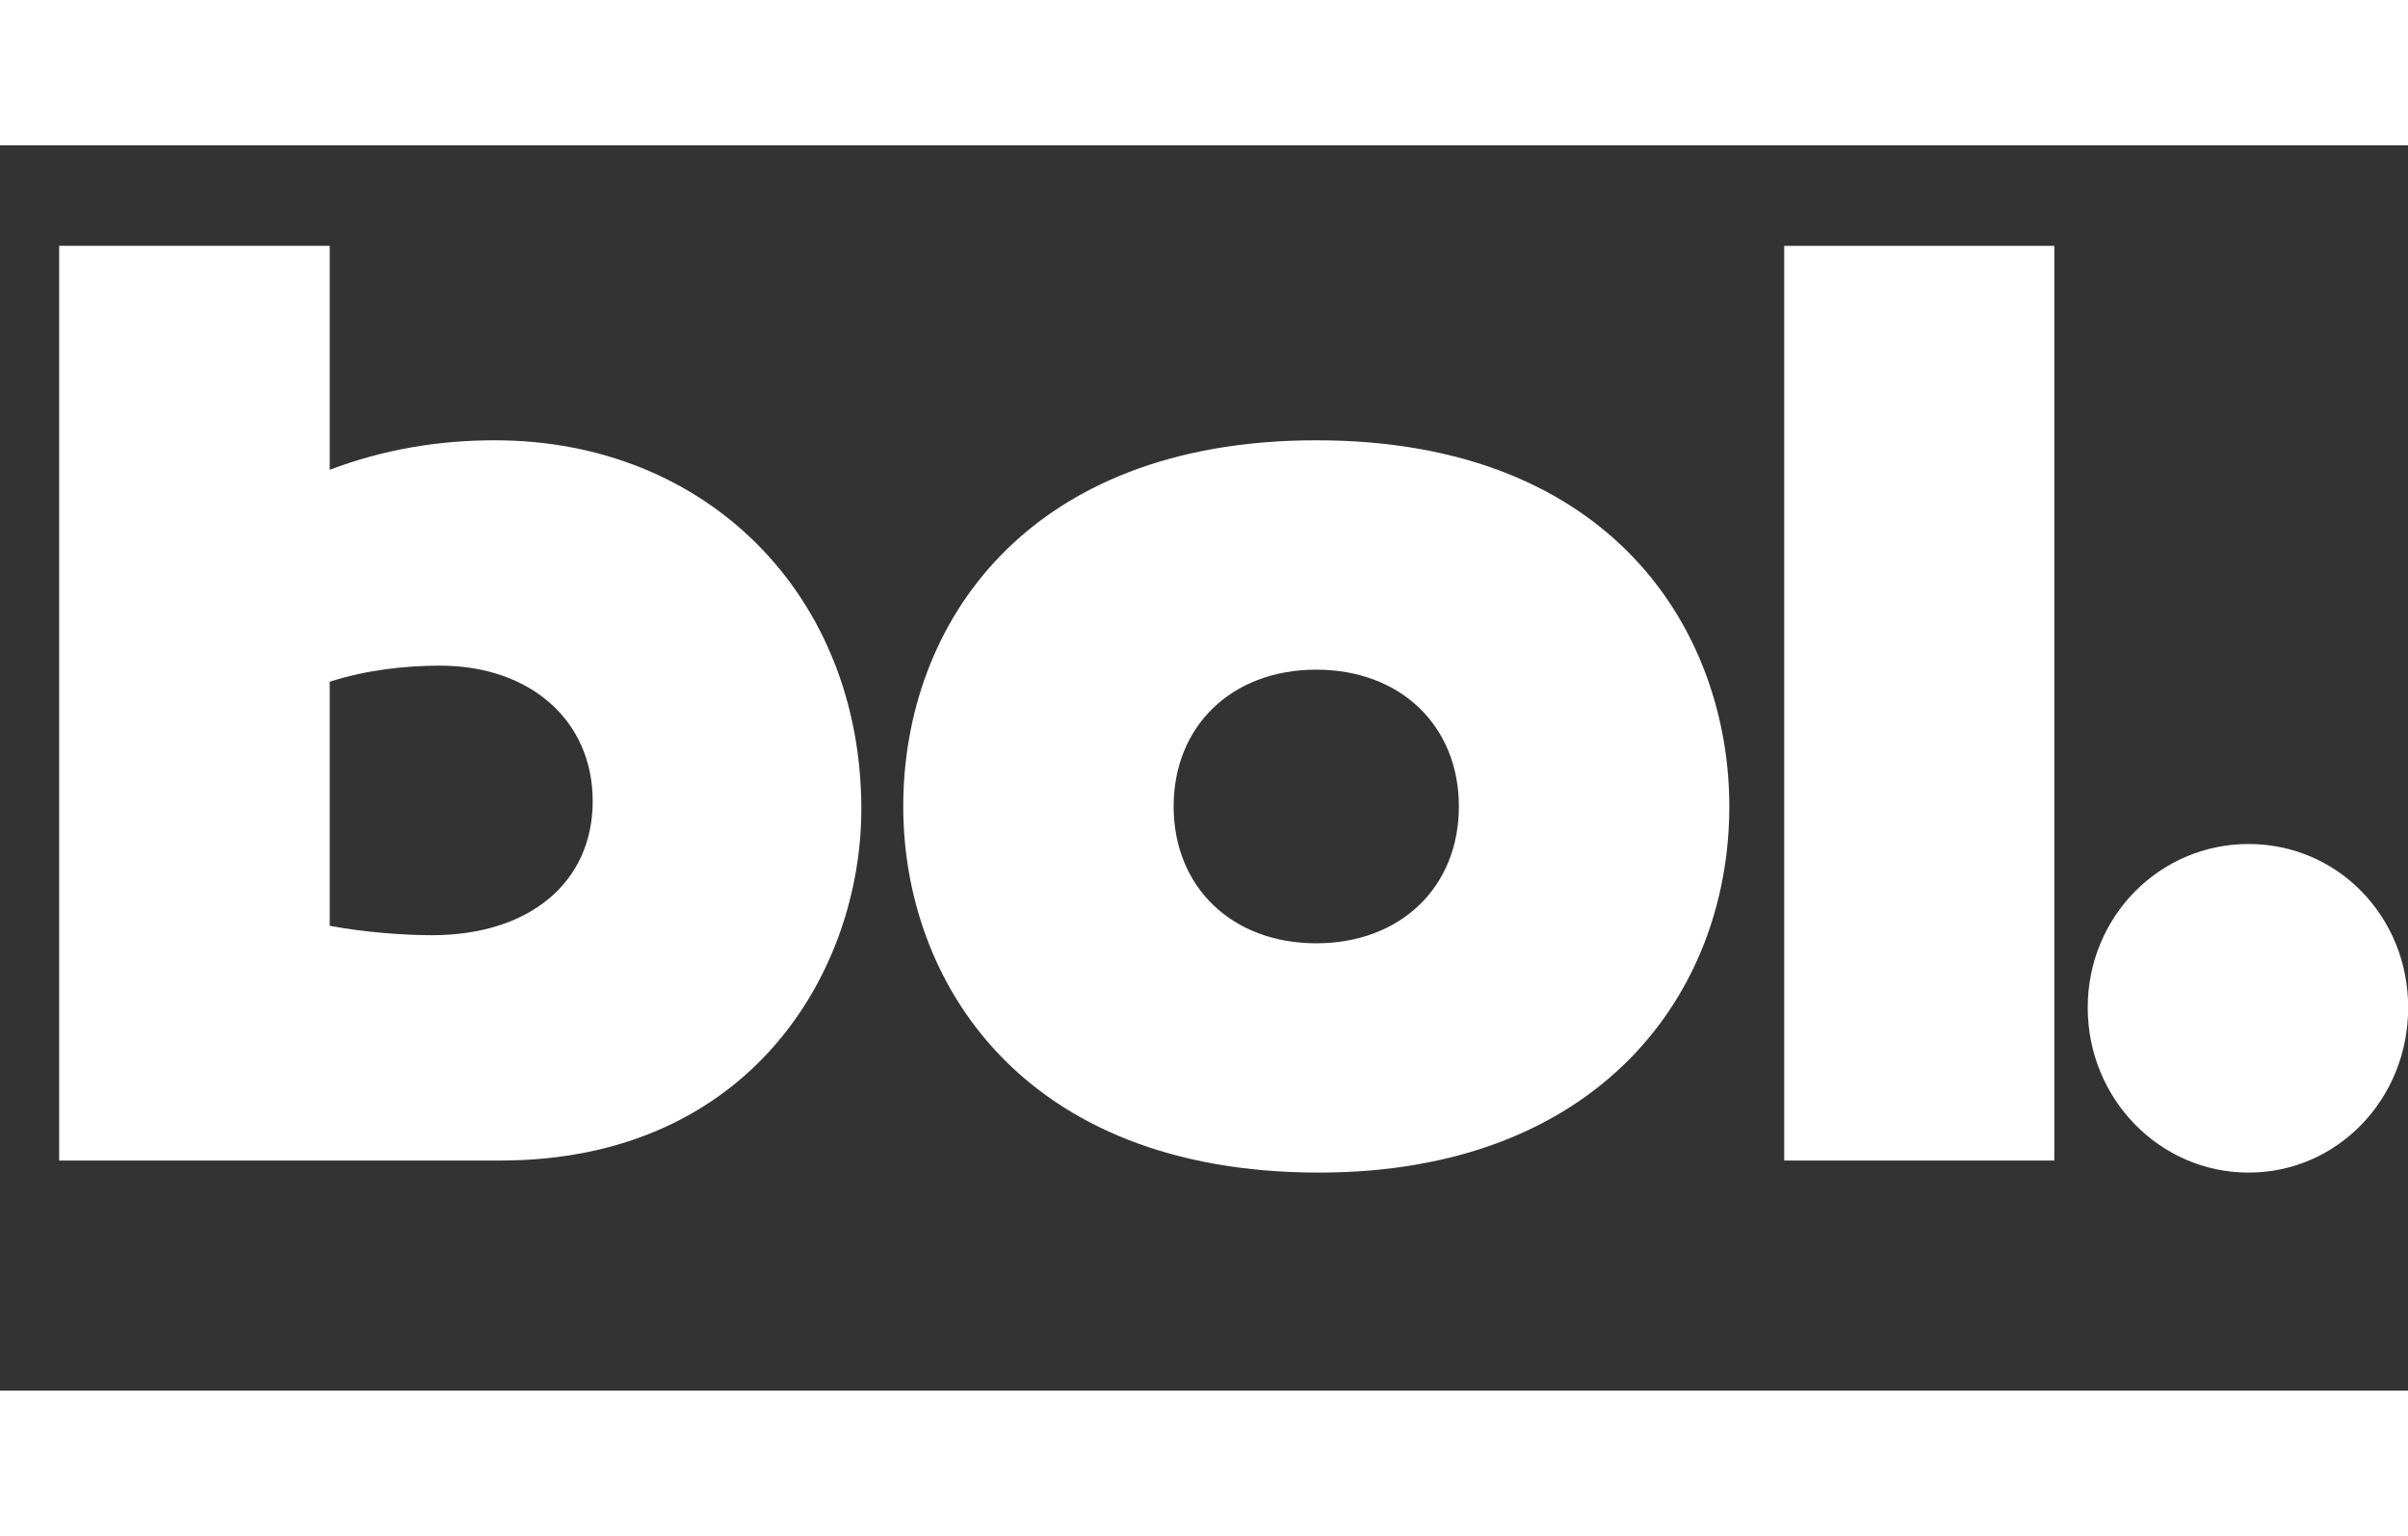 <svg style="background: #0000a4;" width="58px" height="37px" viewBox="0 10 58 30" version="1.1" xmlns="http://www.w3.org/2000/svg" xmlns:xlink="http://www.w3.org/1999/xlink">
    <rect x="0" y="10" width="58" height="30" fill="#333333" stroke="none"/>
    <title>Group 2</title>
    <g id="Symbols" stroke="none" stroke-width="1" fill="none" fill-rule="evenodd">
        <g id="Navigatie" transform="translate(-191, -7)" fill="#FFFFFF">
            <g id="Group-2" transform="translate(191, 7)">

                <g id="Group" transform="translate(0, 0)">
                    <g id="Logo/Primary/Standard" transform="translate(0, 0)">
                        <g id="Group-15" transform="translate(1.425, 1.425)">
                            <path d="M6.517,27.379 C7.38,27.541 8.341,27.605 8.981,27.605 C11.315,27.605 12.851,26.345 12.851,24.375 C12.851,22.435 11.348,21.111 9.172,21.111 C8.372,21.111 7.412,21.208 6.517,21.499 L6.517,27.379 Z M0,10.997 L6.517,10.997 L6.517,16.393 C7.796,15.907 9.118,15.682 10.493,15.682 C15.611,15.682 19.321,19.431 19.321,24.567 C19.321,28.446 16.667,33.034 10.62,33.034 L0,33.034 L0,10.997 Z" id="Fill-1"></path>
                            <path d="M30.279,27.8 C32.313,27.8 33.714,26.442 33.714,24.503 C33.714,22.565 32.313,21.208 30.279,21.208 C28.245,21.208 26.844,22.565 26.844,24.503 C26.844,26.442 28.245,27.8 30.279,27.8 M30.279,15.682 C37.477,15.682 40.228,20.367 40.228,24.503 C40.228,29.027 37.061,33.324 30.344,33.324 C23.146,33.324 20.331,28.671 20.331,24.503 C20.331,20.109 23.305,15.682 30.279,15.682" id="Fill-3"></path>
                            <polygon id="Fill-5" points="41.55 33.034 48.056 33.034 48.056 10.998 41.55 10.998"></polygon>
                            <path d="M56.579,29.35 C56.579,31.547 54.879,33.324 52.736,33.324 C50.594,33.324 48.861,31.547 48.861,29.35 C48.861,27.153 50.594,25.408 52.736,25.408 C54.879,25.408 56.579,27.153 56.579,29.35" id="Fill-7"></path>
                            <path d="M71.3,32.258 C69.136,33.066 67.82,33.324 66.033,33.324 C60.486,33.324 56.631,29.737 56.631,24.6 C56.631,20.335 59.42,15.682 65.845,15.682 C67.6,15.682 69.481,15.973 71.173,16.554 L71.173,22.208 C69.732,21.531 68.416,21.208 67.037,21.208 C64.718,21.208 63.15,22.565 63.15,24.536 C63.15,26.474 64.81,27.8 67.225,27.8 C68.446,27.8 69.512,27.509 71.3,26.732 L71.3,32.258 Z" id="Fill-8"></path>
                            <path d="M82.113,27.8 C84.147,27.8 85.548,26.442 85.548,24.503 C85.548,22.565 84.147,21.208 82.113,21.208 C80.078,21.208 78.678,22.565 78.678,24.503 C78.678,26.442 80.078,27.8 82.113,27.8 M82.113,15.682 C89.311,15.682 92.062,20.367 92.062,24.503 C92.062,29.027 88.895,33.324 82.177,33.324 C74.98,33.324 72.165,28.671 72.165,24.503 C72.165,20.109 75.138,15.682 82.113,15.682" id="Fill-9"></path>
                            <path d="M93.474,15.973 L99.977,15.973 L99.977,18.235 C101.554,16.489 103.409,15.682 105.466,15.682 C107.813,15.682 109.324,16.587 110.578,18.72 C112.282,16.748 114.371,15.682 116.622,15.682 C120.449,15.682 122.106,18.72 122.106,22.113 L122.106,33.034 L115.601,33.034 L115.601,23.243 C115.601,22.015 114.881,21.208 113.788,21.208 C112.823,21.208 111.74,21.822 111.066,22.951 L111.066,33.034 L104.515,33.034 L104.515,23.372 C104.515,22.113 103.763,21.208 102.604,21.208 C101.769,21.208 100.686,21.822 99.977,22.951 L99.977,33.034 L93.474,33.034 L93.474,15.973 Z" id="Fill-10"></path>
                            <path d="M129.809,-0 C124.366,-0 119.936,4.479 119.936,9.984 C119.936,15.485 124.366,19.962 129.809,19.962 C135.251,19.962 139.679,15.485 139.679,9.984 C139.679,4.479 135.251,-0 129.809,-0 M129.809,0.631 C134.901,0.631 139.046,4.827 139.046,9.984 C139.046,15.136 134.901,19.331 129.809,19.331 C124.713,19.331 120.569,15.136 120.569,9.984 C120.569,4.827 124.713,0.631 129.809,0.631" id="Fill-11"></path>
                            <path d="M125.232,10.884 C123.953,10.884 122.573,10.004 122.573,8.581 C122.573,5.872 126.013,3.383 127.198,2.831 C127.384,2.745 127.673,3.097 127.783,3.317 C127.875,3.499 127.84,3.567 127.791,3.593 C125.635,4.747 123.312,6.916 123.312,8.947 C123.312,9.827 123.775,10.17 124.962,10.17 C126.358,10.17 129.529,8.246 129.529,6.861 C129.529,6.341 129.144,6.078 128.384,6.078 C126.504,6.078 125.49,7.304 125.193,8.354 C125.17,8.433 125.085,8.467 124.969,8.443 C124.818,8.413 124.667,8.296 124.686,8.162 C124.807,7.23 125.795,5.189 127.945,5.189 C128.909,5.189 130.088,6.054 130.088,7.065 C130.088,9.031 127.352,10.884 125.232,10.884 L125.232,10.884 Z" id="Fill-12"></path>
                            <path d="M128.318,17.453 C127.256,17.453 125.457,16.972 125.457,15.173 C125.457,13.785 126.622,12.152 128.823,10.454 L128.878,10.413 C129.024,10.296 129.391,10.53 129.557,10.735 C129.706,10.92 129.638,11.012 129.599,11.043 C128.552,11.92 126.099,13.973 126.099,15.638 C126.099,16.284 126.616,16.684 127.449,16.684 C128.539,16.684 129.897,16.369 131.273,15.798 C131.449,15.725 131.657,15.96 131.747,16.151 C131.831,16.324 131.826,16.458 131.733,16.509 C130.509,17.18 129.521,17.453 128.318,17.453" id="Fill-13"></path>
                            <path d="M132.959,10.983 C130.637,10.983 130.611,9.271 130.611,9.197 C130.611,8.815 130.842,8.537 130.979,8.405 C131.077,8.311 131.278,8.361 131.361,8.386 C131.522,8.438 131.696,8.539 131.719,8.651 C131.728,8.698 131.711,8.744 131.671,8.778 C131.342,9.056 131.188,9.257 131.188,9.645 C131.188,9.975 131.533,10.329 132.175,10.329 C134.7,10.329 136.311,8.158 136.311,7.024 C136.311,5.987 135.55,5.771 134.911,5.771 C132.696,5.771 131.073,7.889 131.006,7.98 C130.972,8.023 130.923,8.043 130.865,8.036 C130.692,8.013 130.451,7.746 130.362,7.531 C130.312,7.413 130.31,7.317 130.357,7.256 C130.534,7.022 131.053,6.444 131.747,5.932 C132.646,5.268 133.519,4.931 134.341,4.931 C136.104,4.931 136.908,6.22 136.908,7.417 C136.908,9.317 135.064,10.983 132.959,10.983" id="Fill-14"></path>
                        </g>
                    </g>
                </g>
            </g>
        </g>
    </g>
</svg>